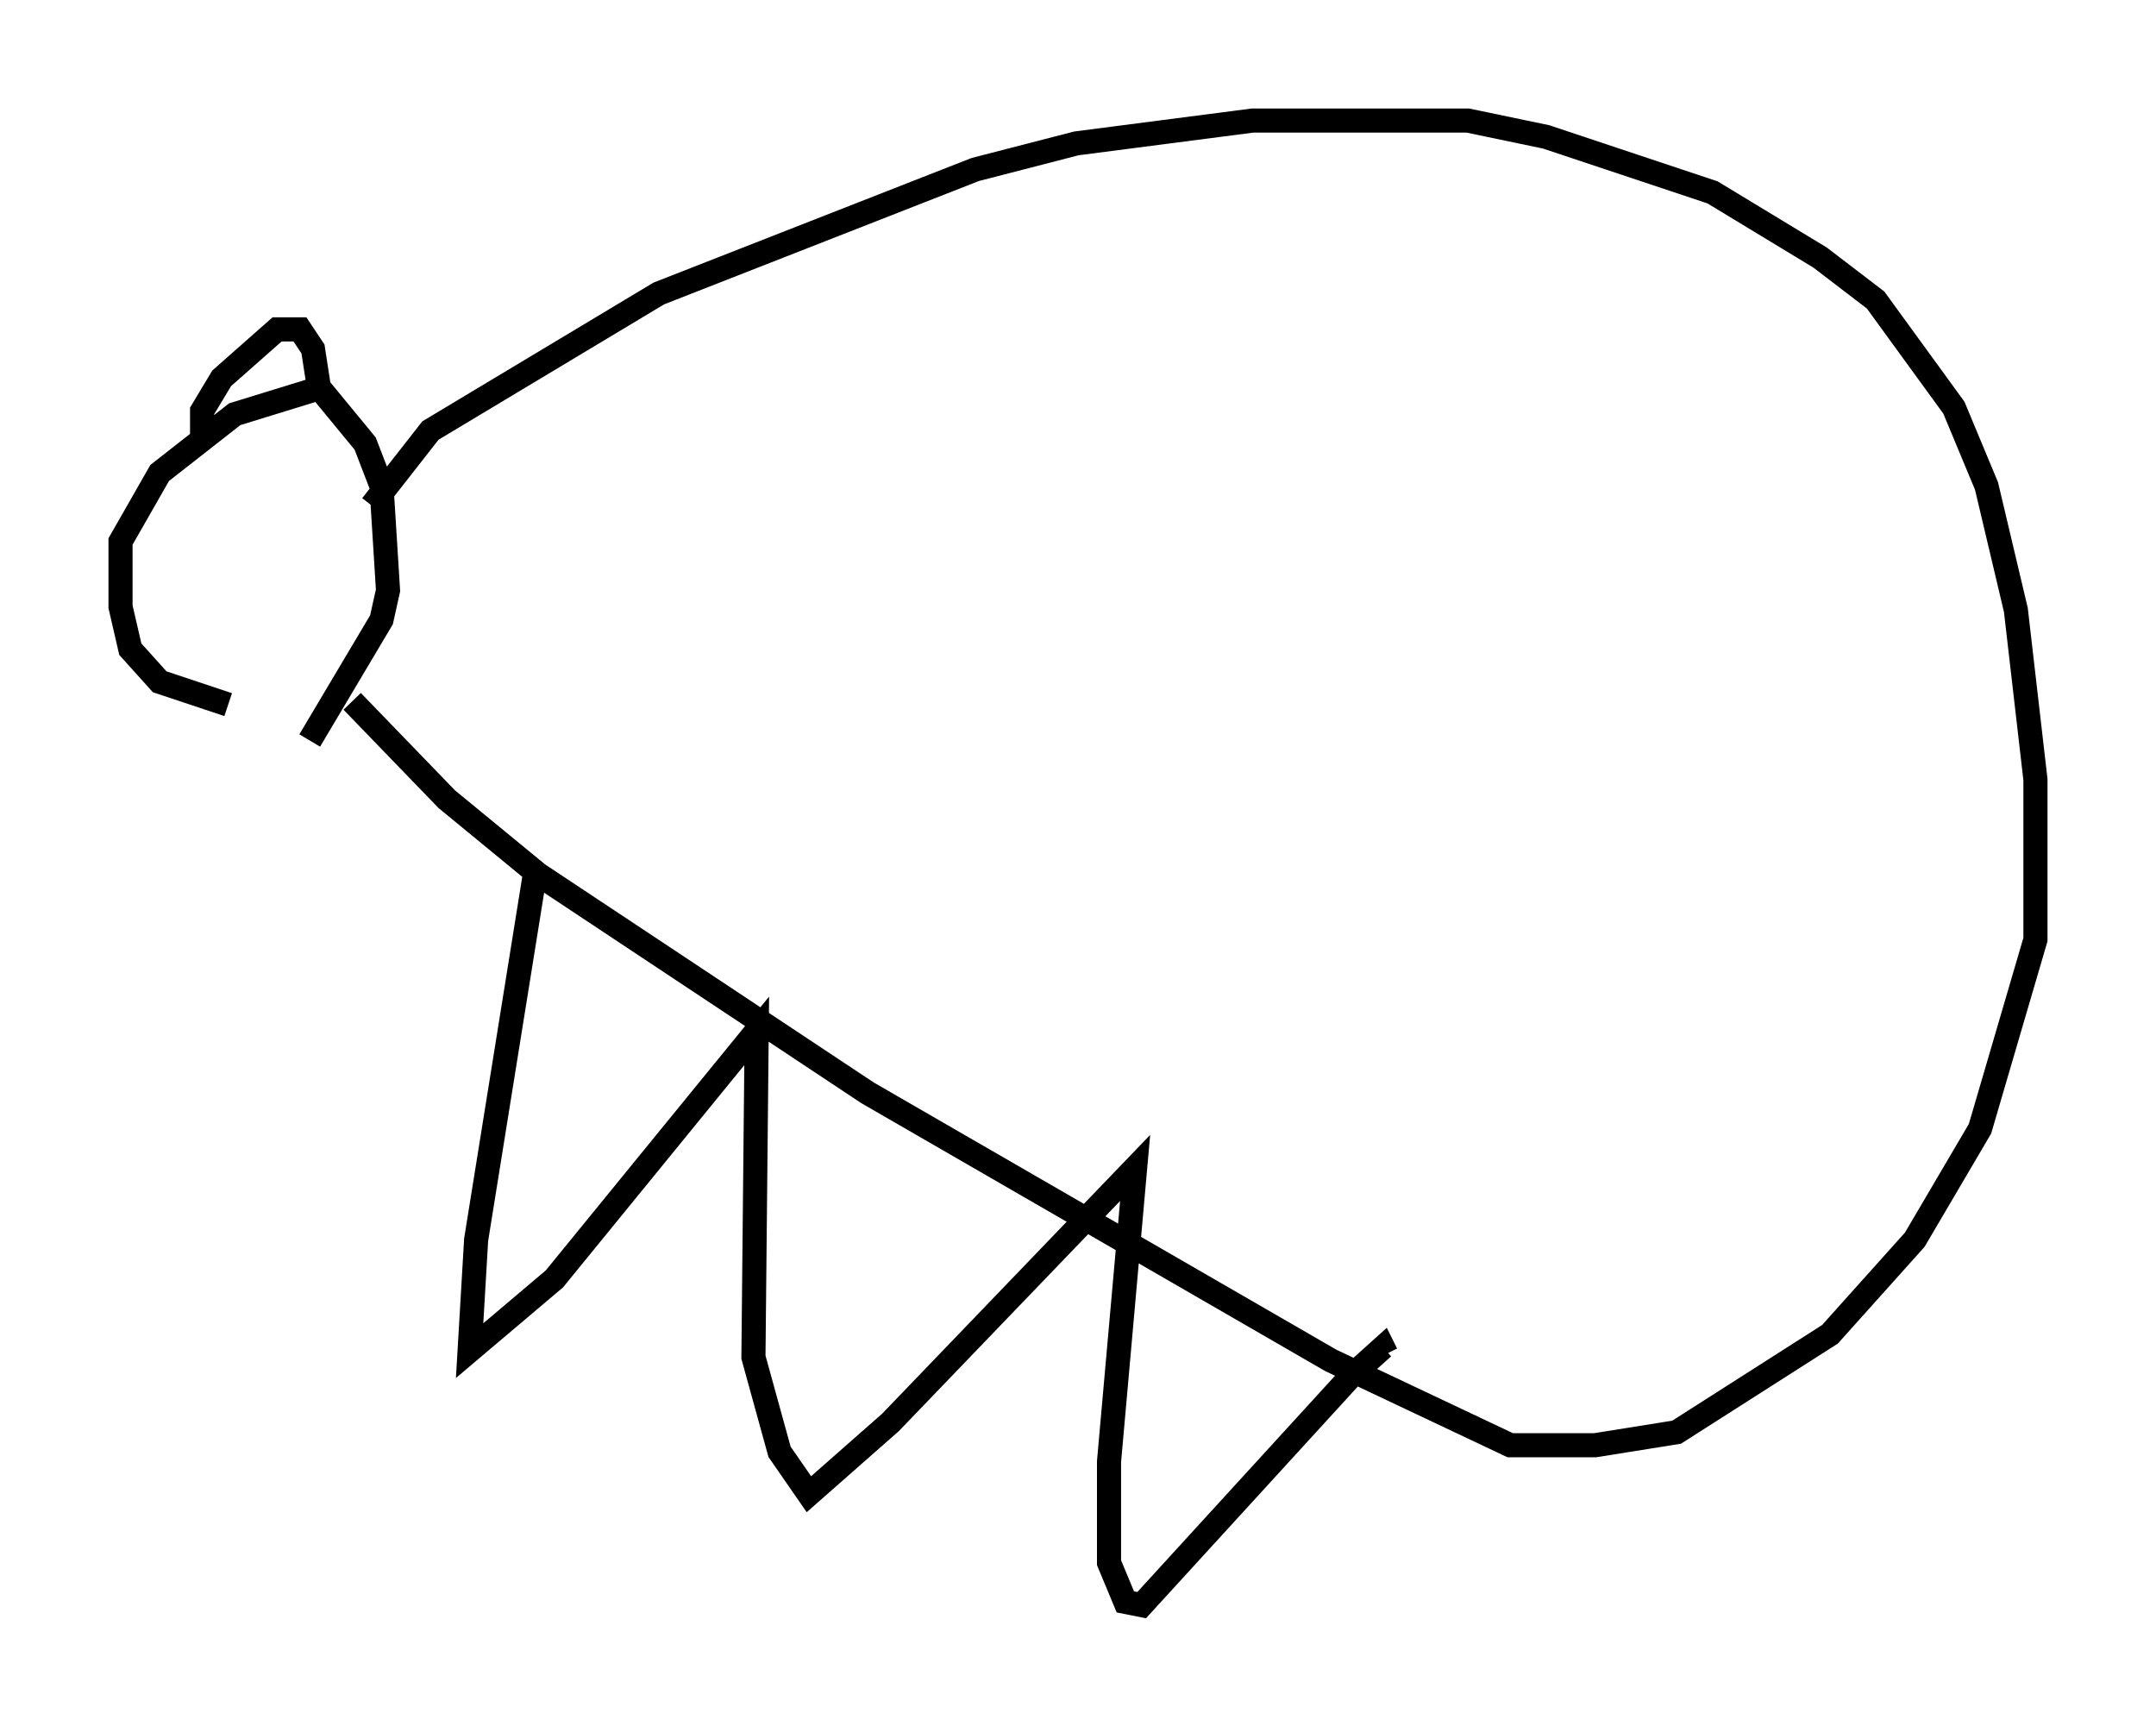 <?xml version="1.0" encoding="utf-8" ?>
<svg baseProfile="full" height="71.569" version="1.1" width="89.431" xmlns="http://www.w3.org/2000/svg" xmlns:ev="http://www.w3.org/2001/xml-events" xmlns:xlink="http://www.w3.org/1999/xlink"><defs /><rect fill="white" height="71.569" width="89.431" x="0" y="0" /><path d="M12.848, 29.357 m-3.383, -0.135 l-2.842, -0.947 -1.218, -1.353 l-0.406, -1.759 0.0, -2.706 l1.624, -2.842 3.112, -2.436 l3.518, -1.083 1.894, 2.3 l0.677, 1.759 0.271, 4.33 l-0.271, 1.218 -2.977, 5.007 m-4.465, -12.584 l0.0, -1.083 0.812, -1.353 l2.3, -2.03 0.947, 0.0 l0.541, 0.812 0.271, 1.759 m2.165, 4.736 l2.436, -3.112 9.472, -5.683 l13.126, -5.142 4.195, -1.083 l7.307, -0.947 8.931, 0.0 l3.248, 0.677 6.901, 2.3 l4.465, 2.706 2.3, 1.759 l3.248, 4.465 1.353, 3.248 l1.218, 5.142 0.812, 7.036 l0.0, 6.631 -2.3, 7.848 l-2.706, 4.601 -3.518, 3.924 l-6.36, 4.059 -3.383, 0.541 l-3.518, 0.0 -7.442, -3.518 l-19.215, -11.096 -13.667, -9.066 l-3.789, -3.112 -3.924, -4.059 m7.578, 7.172 l-2.436, 15.155 -0.271, 4.601 l3.518, -2.977 8.39, -10.284 l-0.135, 13.532 1.083, 3.924 l1.218, 1.759 3.383, -2.977 l10.149, -10.555 -1.083, 12.178 l0.0, 4.195 0.677, 1.624 l0.677, 0.135 8.66, -9.472 l1.353, -1.218 0.135, 0.271 " fill="none" stroke="black" stroke-width="1" /></svg>